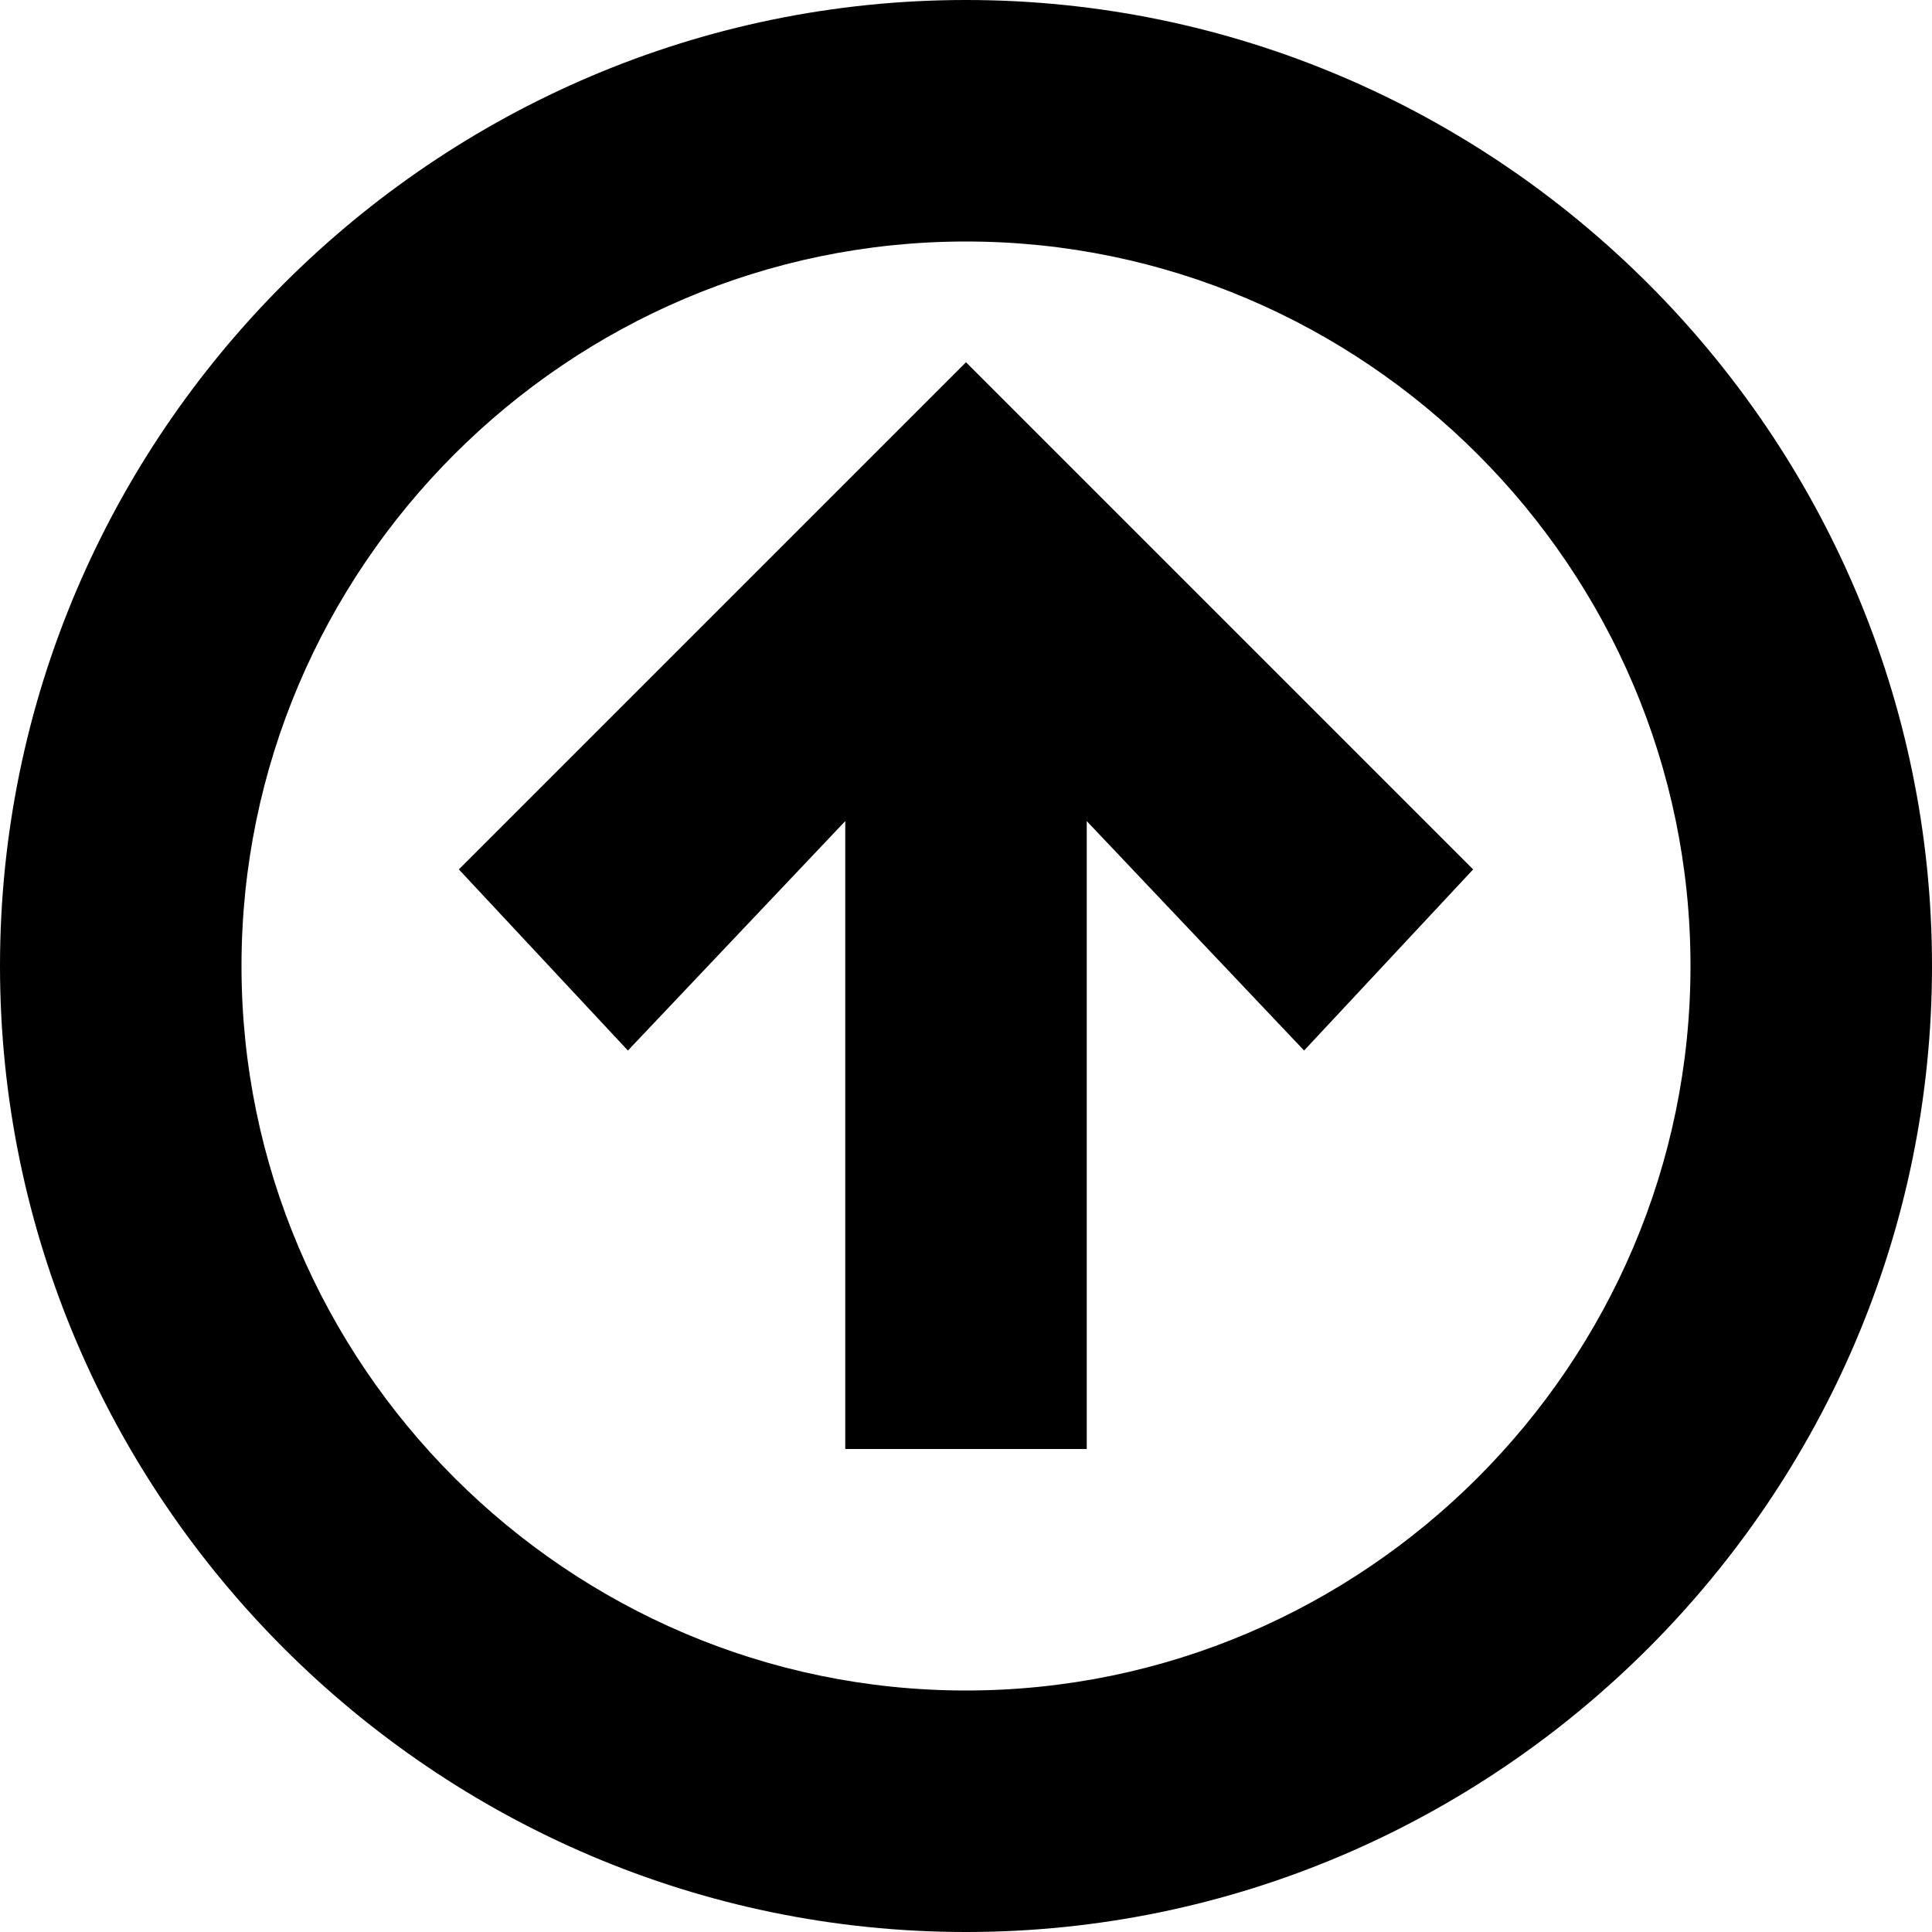 <?xml version="1.0" encoding="utf-8"?>
<!-- Generator: Adobe Illustrator 23.0.1, SVG Export Plug-In . SVG Version: 6.00 Build 0)  -->
<svg version="1.1" id="Layer_1" xmlns="http://www.w3.org/2000/svg" xmlns:xlink="http://www.w3.org/1999/xlink" x="0px" y="0px"
	 viewBox="0 0 16 16" style="enable-background:new 0 0 16 16;" xml:space="preserve">
<path d="M12.2,7.2L9.4,4.4L8,3L6.6,4.4L3.8,7.2l1.4,1.5L7,6.8V12h2V6.8l1.8,1.9L12.2,7.2z"/>
<path d="M8,16c4.4,0,8-3.6,8-8s-3.6-8-8-8S0,3.6,0,8S3.6,16,8,16z M8,2c3.3,0,6,2.7,6,6s-2.7,6-6,6s-6-2.7-6-6S4.7,2,8,2z"/>
</svg>
